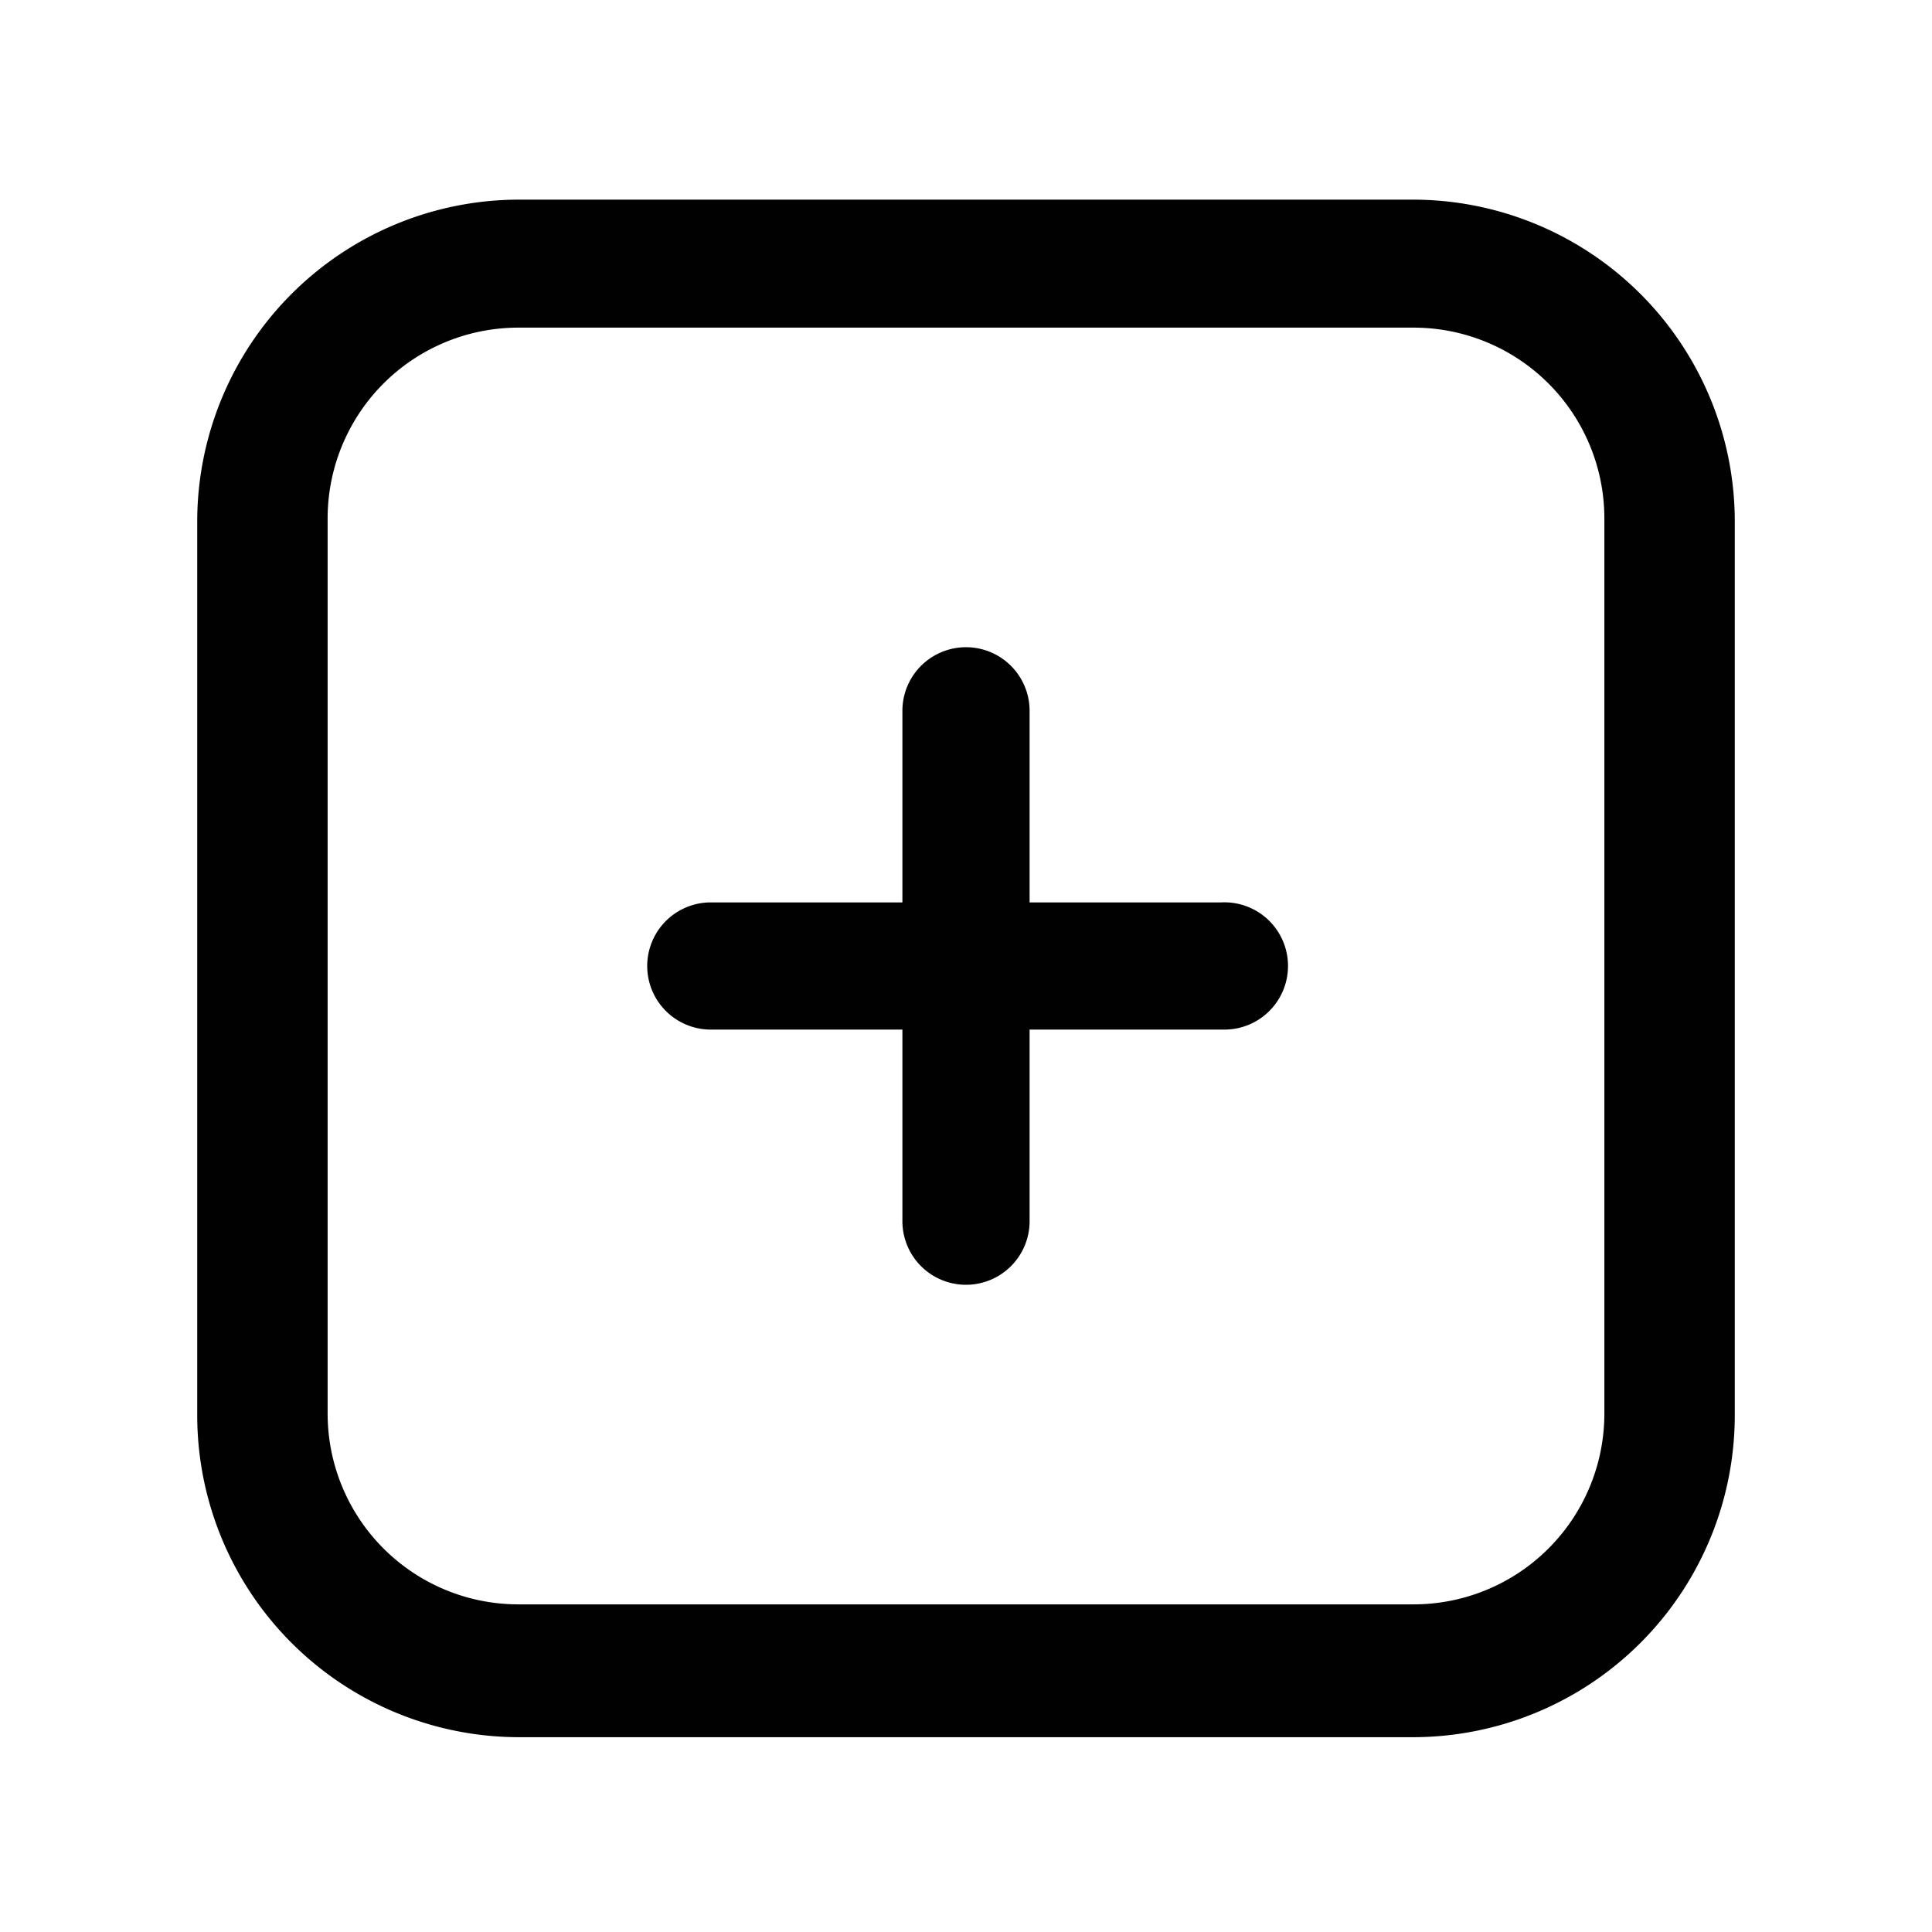 <svg id="Слой_1" data-name="Слой 1" xmlns="http://www.w3.org/2000/svg" viewBox="0 0 24 24"><defs><style>.cls-1{fill:#010101;}</style></defs><path class="cls-1" d="M17.55,2.48H6.45a4,4,0,0,0-4,4v11.1a4,4,0,0,0,4,4h11.1a4,4,0,0,0,4-4V6.45A4,4,0,0,0,17.55,2.48Zm2.38,15.07a2.37,2.37,0,0,1-2.38,2.38H6.45a2.37,2.37,0,0,1-2.38-2.38V6.45A2.37,2.37,0,0,1,6.45,4.07h11.1a2.37,2.37,0,0,1,2.38,2.38Z"/><path class="cls-1" d="M16,12a.79.79,0,0,1-.8.79H12.79v2.38a.79.79,0,1,1-1.58,0V12.79H8.83a.79.79,0,1,1,0-1.58h2.38V8.83a.79.79,0,1,1,1.58,0v2.38h2.38A.79.79,0,0,1,16,12Z"/></svg>